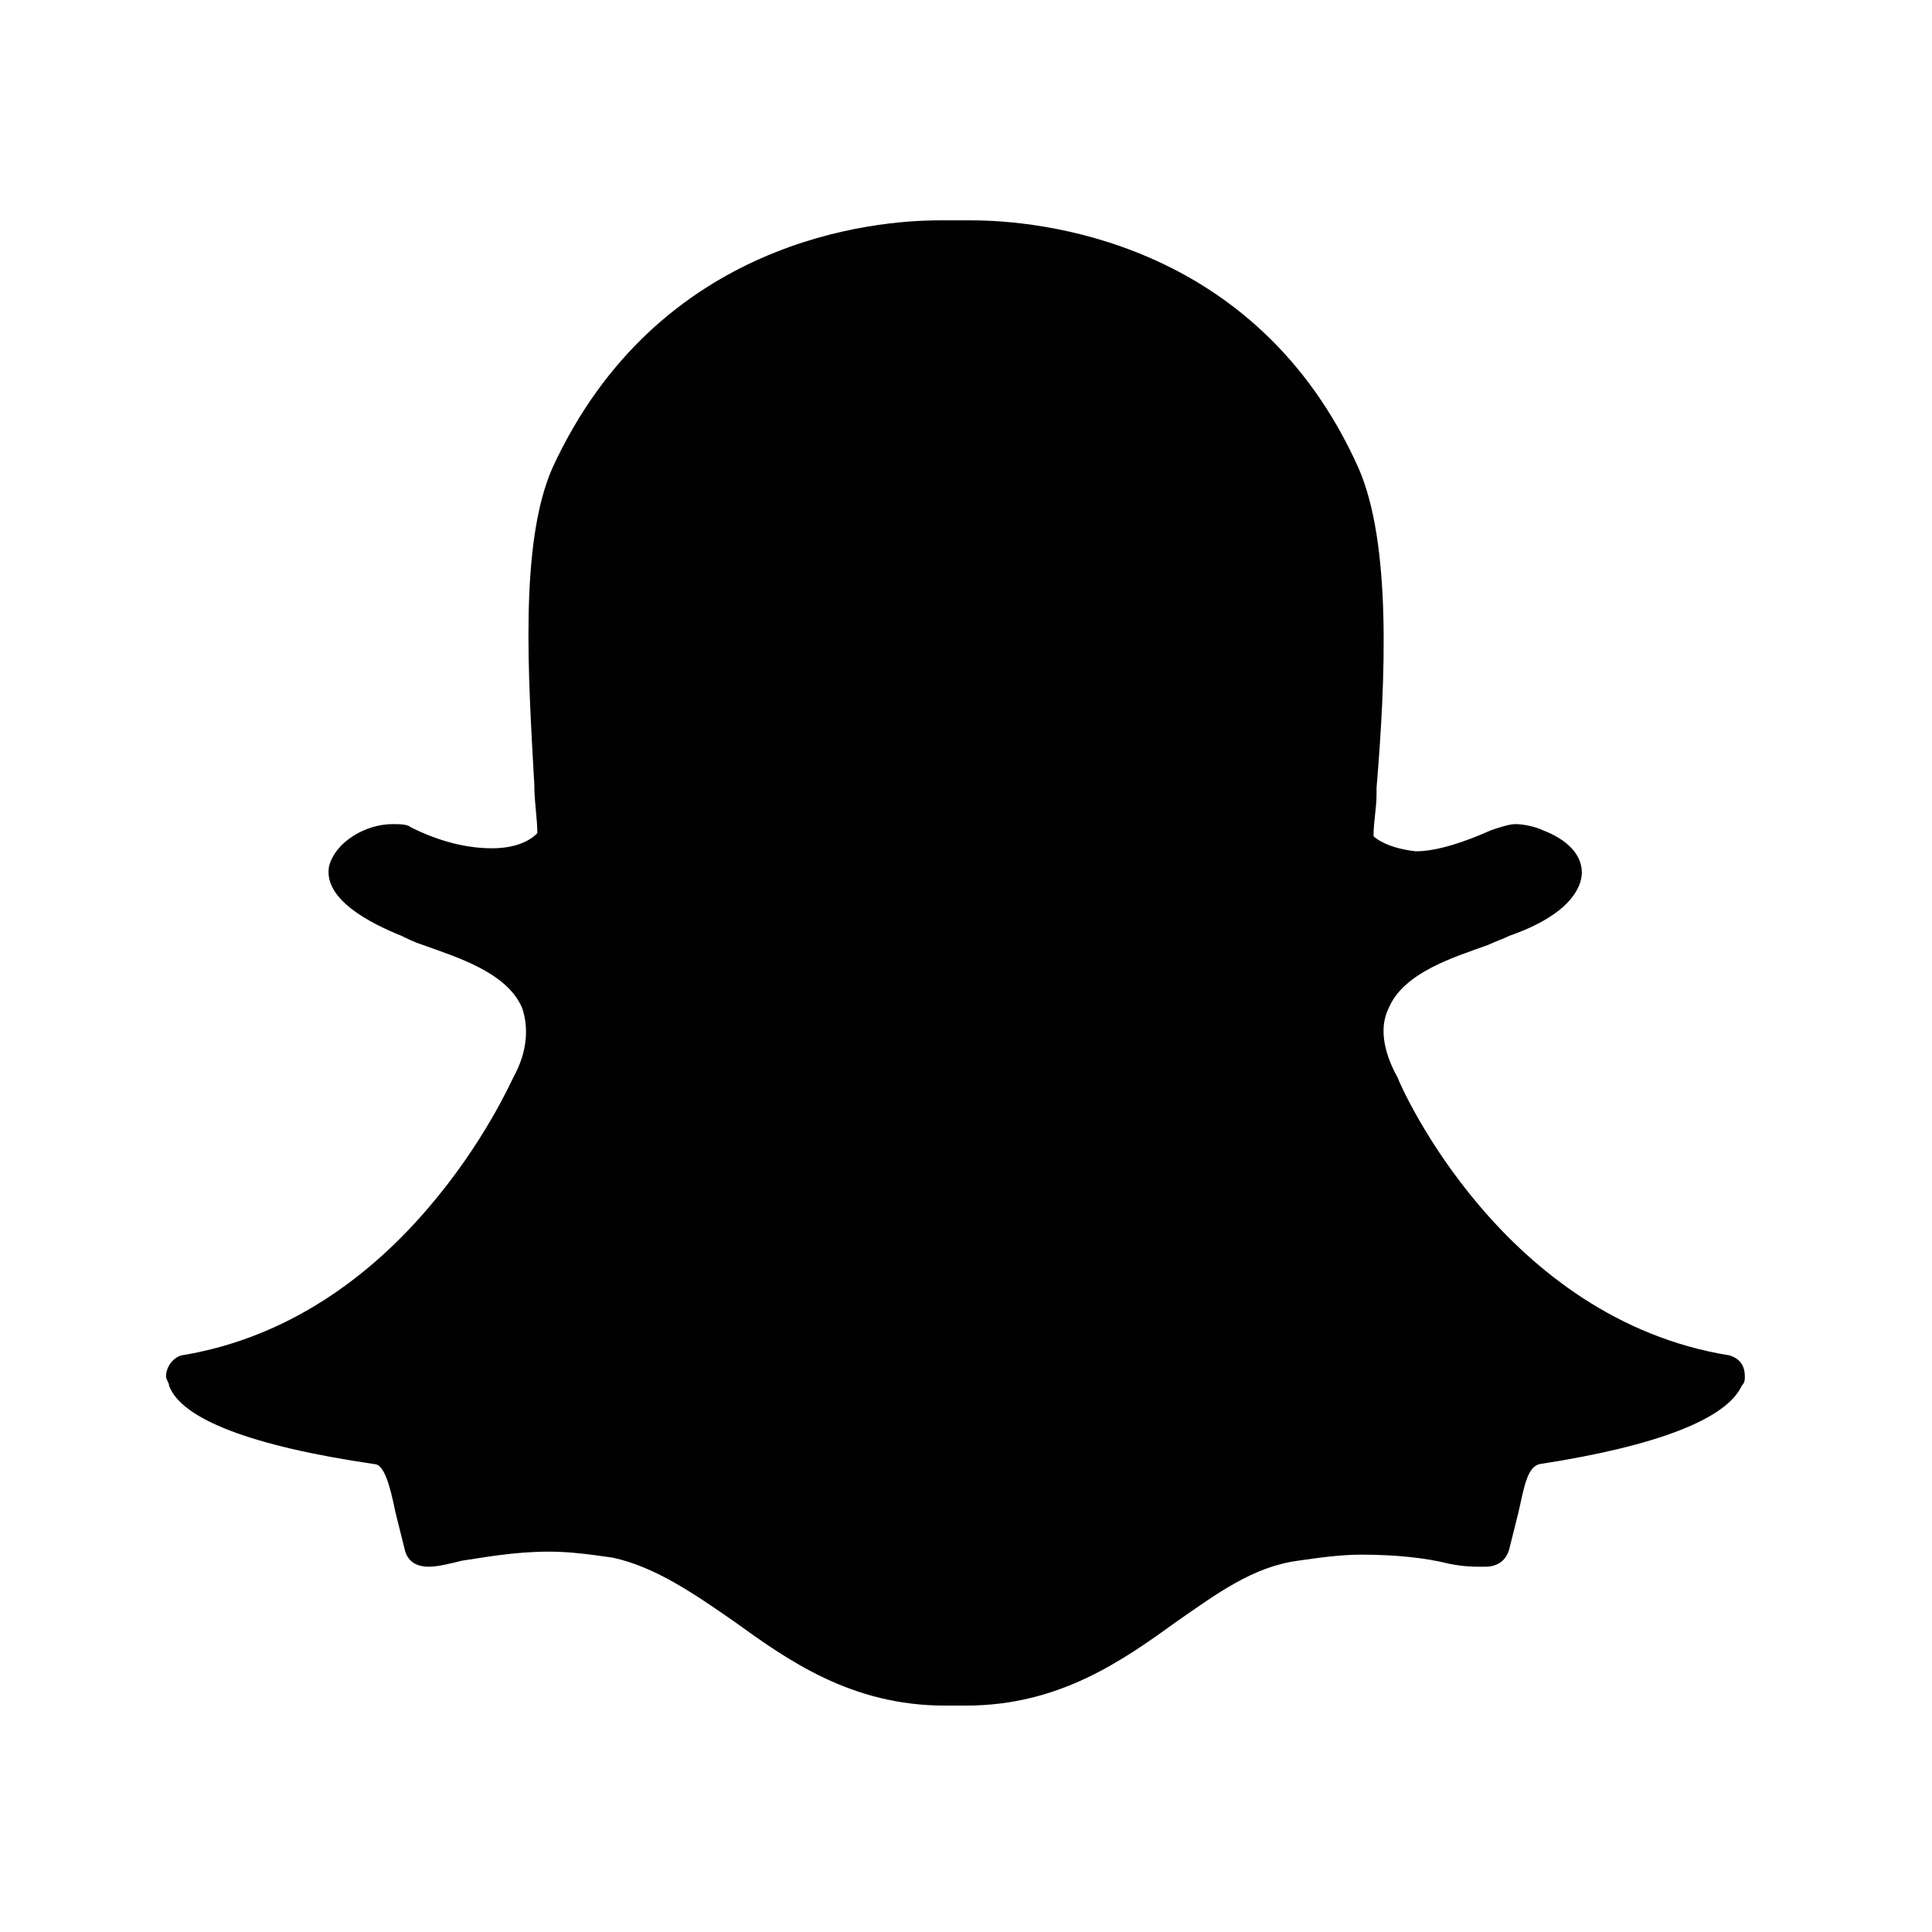 <?xml version="1.0" encoding="utf-8"?>
<!-- Generator: Adobe Illustrator 16.0.3, SVG Export Plug-In . SVG Version: 6.00 Build 0)  -->
<!DOCTYPE svg PUBLIC "-//W3C//DTD SVG 1.1//EN" "http://www.w3.org/Graphics/SVG/1.1/DTD/svg11.dtd">
<svg version="1.1" id="Calque_1" xmlns="http://www.w3.org/2000/svg" xmlns:xlink="http://www.w3.org/1999/xlink" x="0px" y="0px"
	 width="64px" height="64px" viewBox="0 0 64 64" enable-background="new 0 0 64 64" xml:space="preserve">
<g>
	<defs>
		<rect id="SVGID_1_" width="64" height="64"/>
	</defs>
	<clipPath id="SVGID_2_">
		<use xlink:href="#SVGID_1_"  overflow="visible"/>
	</clipPath>
	<path clip-path="url(#SVGID_2_)" fill="#010101" d="M32,56.5c-0.1,0-0.3,0-0.4,0c-0.1,0-0.2,0-0.3,0c-3.1,0-5.2-1.5-7-2.8
		c-1.3-0.9-2.6-1.8-4-2.1c-0.7-0.1-1.4-0.2-2.1-0.2c-1.2,0-2.2,0.2-2.9,0.3c-0.4,0.1-0.8,0.2-1.1,0.2c-0.3,0-0.7-0.1-0.8-0.6
		c-0.1-0.4-0.2-0.8-0.3-1.2c-0.2-1-0.4-1.6-0.7-1.6C8.3,47.9,6,47,5.6,45.9c0-0.1-0.1-0.2-0.1-0.3c0-0.3,0.2-0.6,0.5-0.7
		c3.1-0.5,5.9-2.2,8.2-4.9c1.8-2.1,2.7-4.1,2.8-4.3c0,0,0,0,0,0c0.5-0.9,0.5-1.7,0.3-2.3c-0.5-1.2-2.2-1.7-3.3-2.1
		c-0.3-0.1-0.5-0.2-0.7-0.3c-1-0.4-2.6-1.2-2.4-2.3c0.2-0.8,1.2-1.4,2.1-1.4c0.2,0,0.5,0,0.6,0.1c1,0.5,1.9,0.7,2.7,0.7
		c1,0,1.4-0.4,1.5-0.5c0-0.5-0.1-1-0.1-1.6c-0.2-3.6-0.5-8,0.6-10.5C21.8,7.9,29,7.3,31.1,7.3c0.4,0,0.7,0,1.1,0
		c2.1,0,9.4,0.6,12.8,8.2c1.1,2.5,0.9,7,0.6,10.6l0,0.2c0,0.5-0.1,0.9-0.1,1.4c0.1,0.1,0.5,0.4,1.4,0.5c0.7,0,1.6-0.3,2.5-0.7
		c0.3-0.1,0.6-0.2,0.8-0.2c0.3,0,0.7,0.1,0.9,0.2l0,0c0.8,0.3,1.3,0.8,1.3,1.4c0,0.5-0.4,1.4-2.4,2.1c-0.2,0.1-0.5,0.2-0.7,0.3
		c-1.1,0.4-2.8,0.9-3.3,2.1c-0.3,0.6-0.2,1.4,0.3,2.3c0,0,0,0,0,0c0.1,0.3,3.5,8,11,9.2c0.3,0.1,0.5,0.3,0.5,0.7
		c0,0.1,0,0.2-0.1,0.3c-0.5,1.1-2.8,2-6.7,2.6c-0.4,0.1-0.5,0.7-0.7,1.6c-0.1,0.4-0.2,0.8-0.3,1.2c-0.1,0.4-0.4,0.6-0.8,0.6h-0.1
		c-0.3,0-0.6,0-1.1-0.1c-0.8-0.2-1.8-0.3-2.9-0.3c-0.7,0-1.4,0.1-2.1,0.2c-1.5,0.2-2.7,1.1-4,2C37.2,55,35.1,56.5,32,56.5"/>
</g>
</svg>
